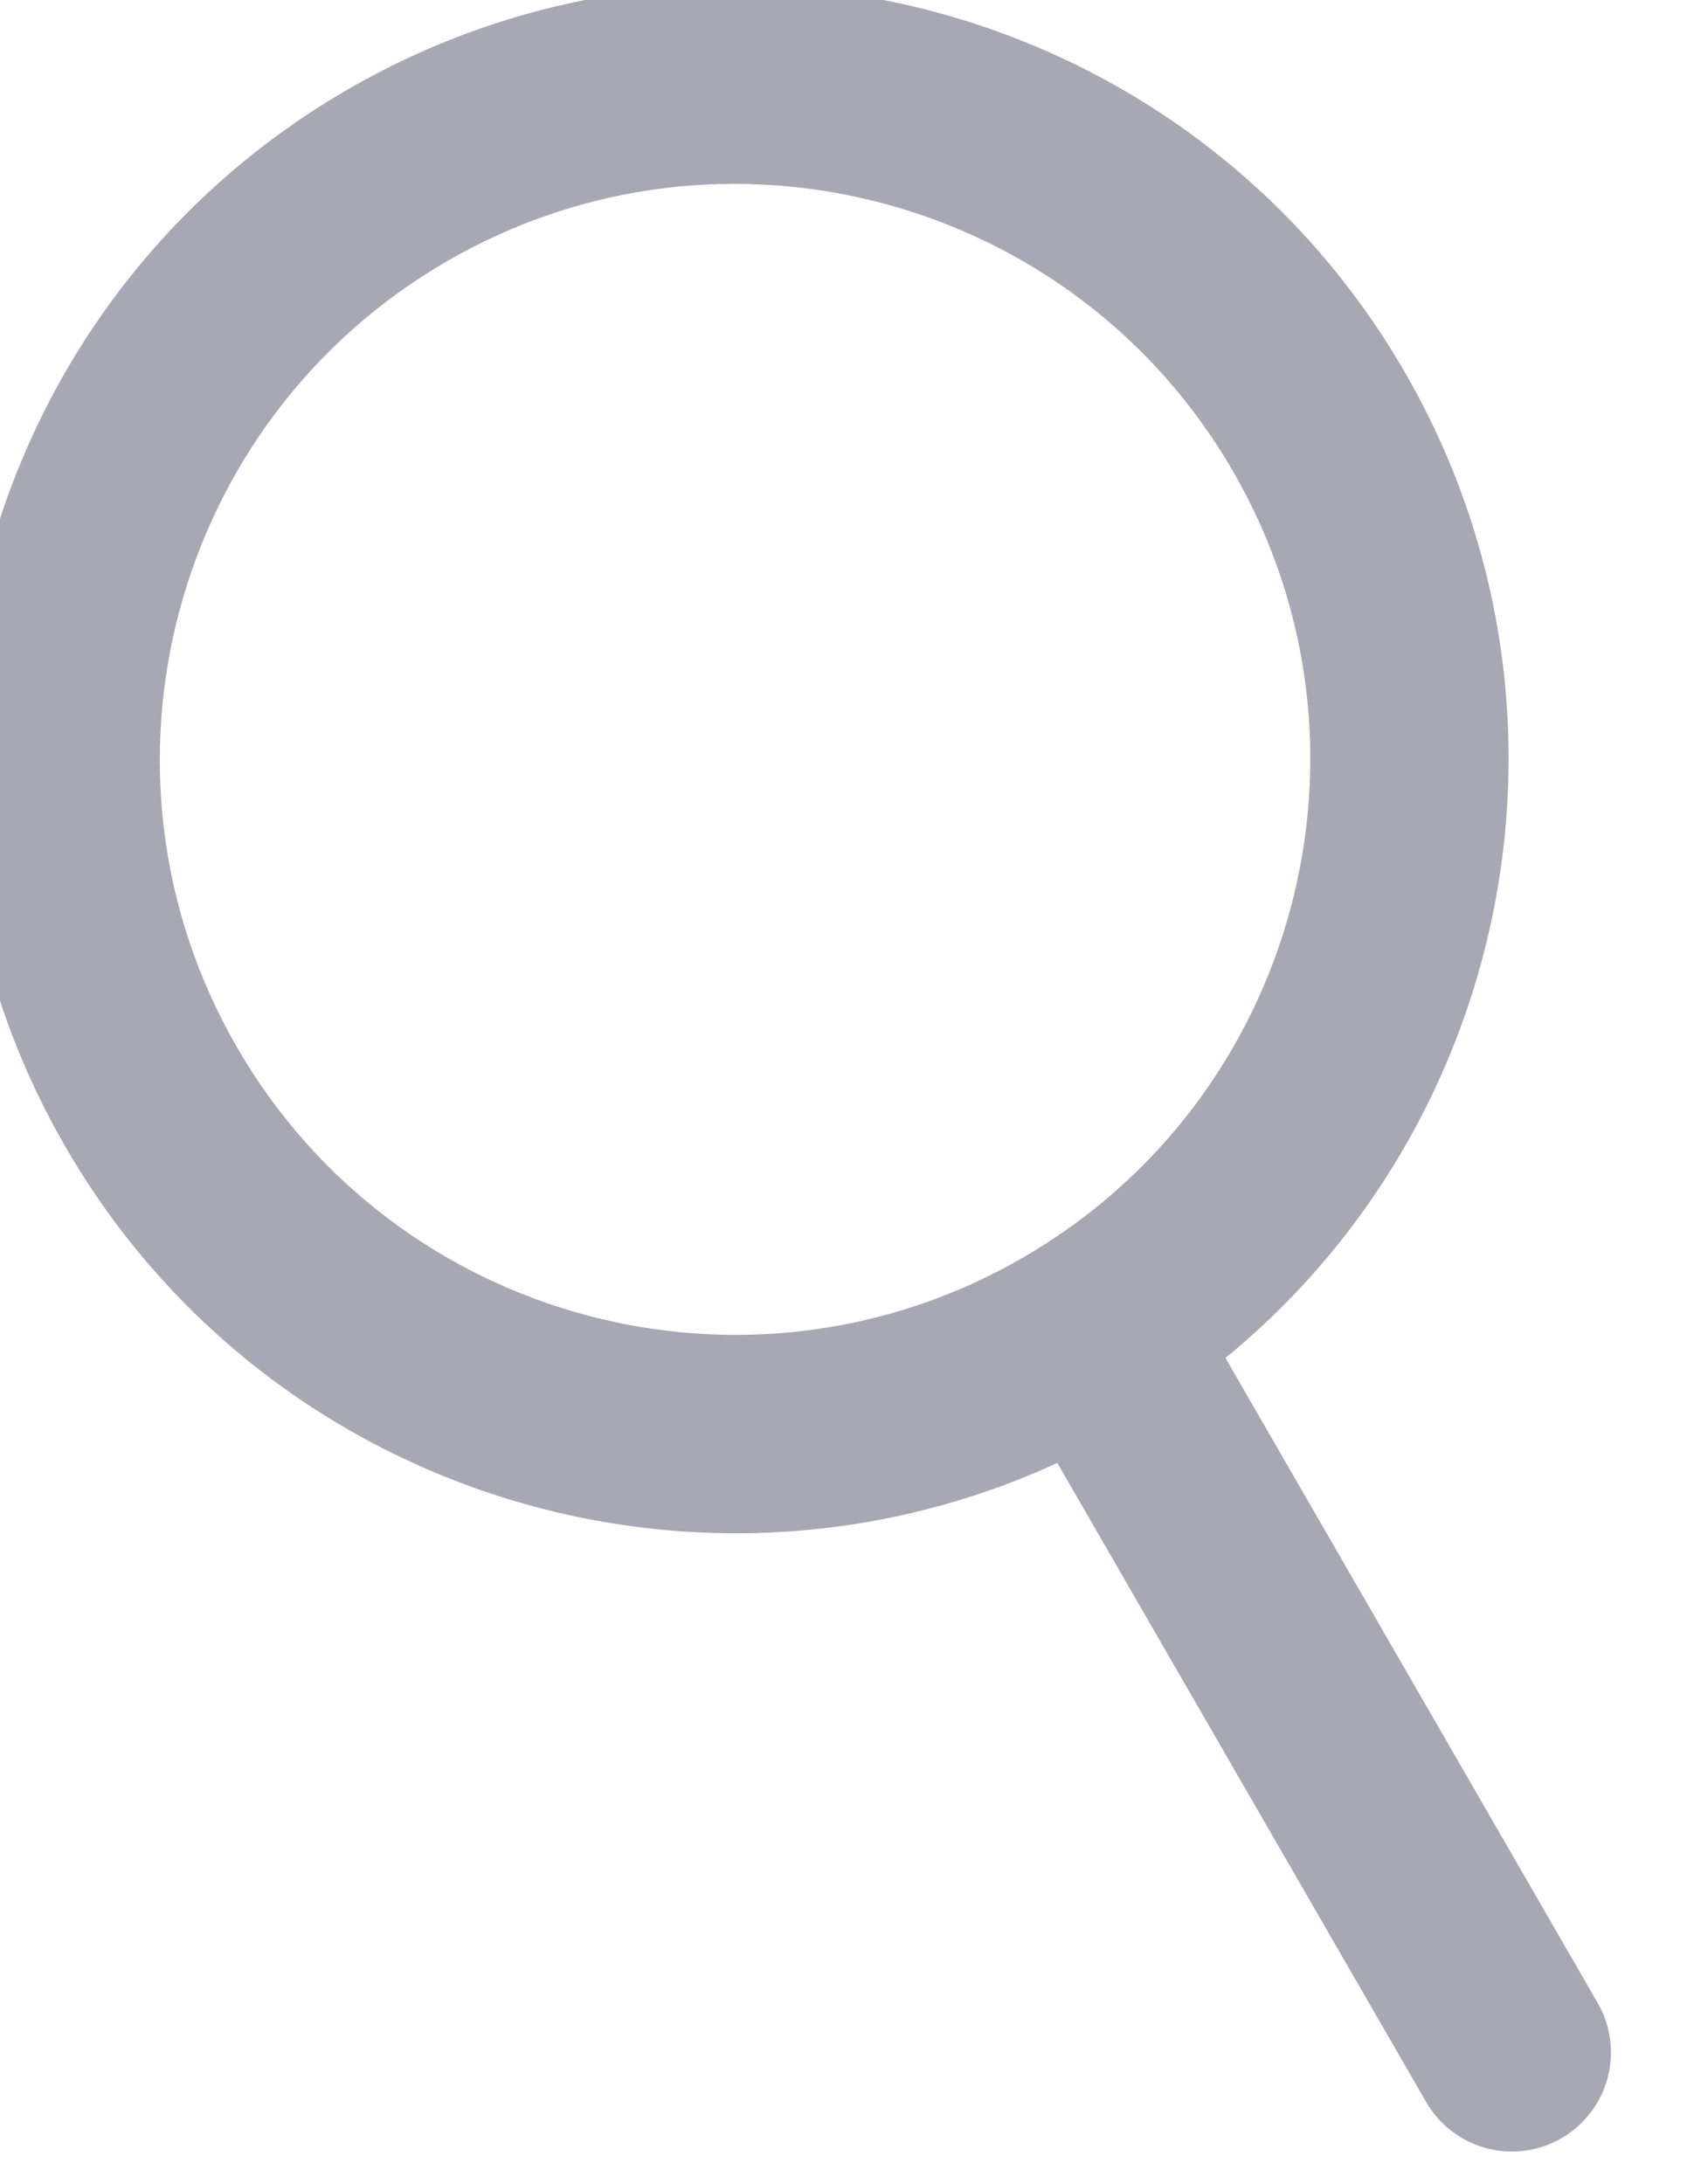 <?xml version="1.0" encoding="UTF-8" standalone="no"?>
<!DOCTYPE svg PUBLIC "-//W3C//DTD SVG 1.1//EN" "http://www.w3.org/Graphics/SVG/1.1/DTD/svg11.dtd">
<svg width="100%" height="100%" viewBox="0 0 17 22" version="1.1" xmlns="http://www.w3.org/2000/svg" xmlns:xlink="http://www.w3.org/1999/xlink" xml:space="preserve" xmlns:serif="http://www.serif.com/" style="fill-rule:evenodd;clip-rule:evenodd;stroke-linecap:round;stroke-linejoin:bevel;stroke-miterlimit:2;">
    <g transform="matrix(1.232,5.55112e-17,-5.55112e-17,1.232,-321.02,-572.507)">
        <g transform="matrix(0.407,-0.235,0.235,0.407,-63.327,376.078)">
            <path d="M507.021,512.281C514.451,512.281 520.484,518.313 520.484,525.744C520.484,533.174 514.451,539.206 507.021,539.206C499.591,539.206 493.559,533.174 493.559,525.744C493.559,518.313 499.591,512.281 507.021,512.281ZM507.021,515.732C512.547,515.732 517.033,520.218 517.033,525.744C517.033,531.269 512.547,535.755 507.021,535.755C501.496,535.755 497.01,531.269 497.01,525.744C497.01,520.218 501.496,515.732 507.021,515.732Z" style="fill:rgb(168,167,180);"/>
        </g>
        <g transform="matrix(0.866,-0.5,0.5,0.866,-240.049,129.628)">
            <path d="M268.331,554.901L268.331,561.218" style="fill:none;stroke:rgb(168,167,180);stroke-width:1.62px;"/>
        </g>
    </g>
</svg>
